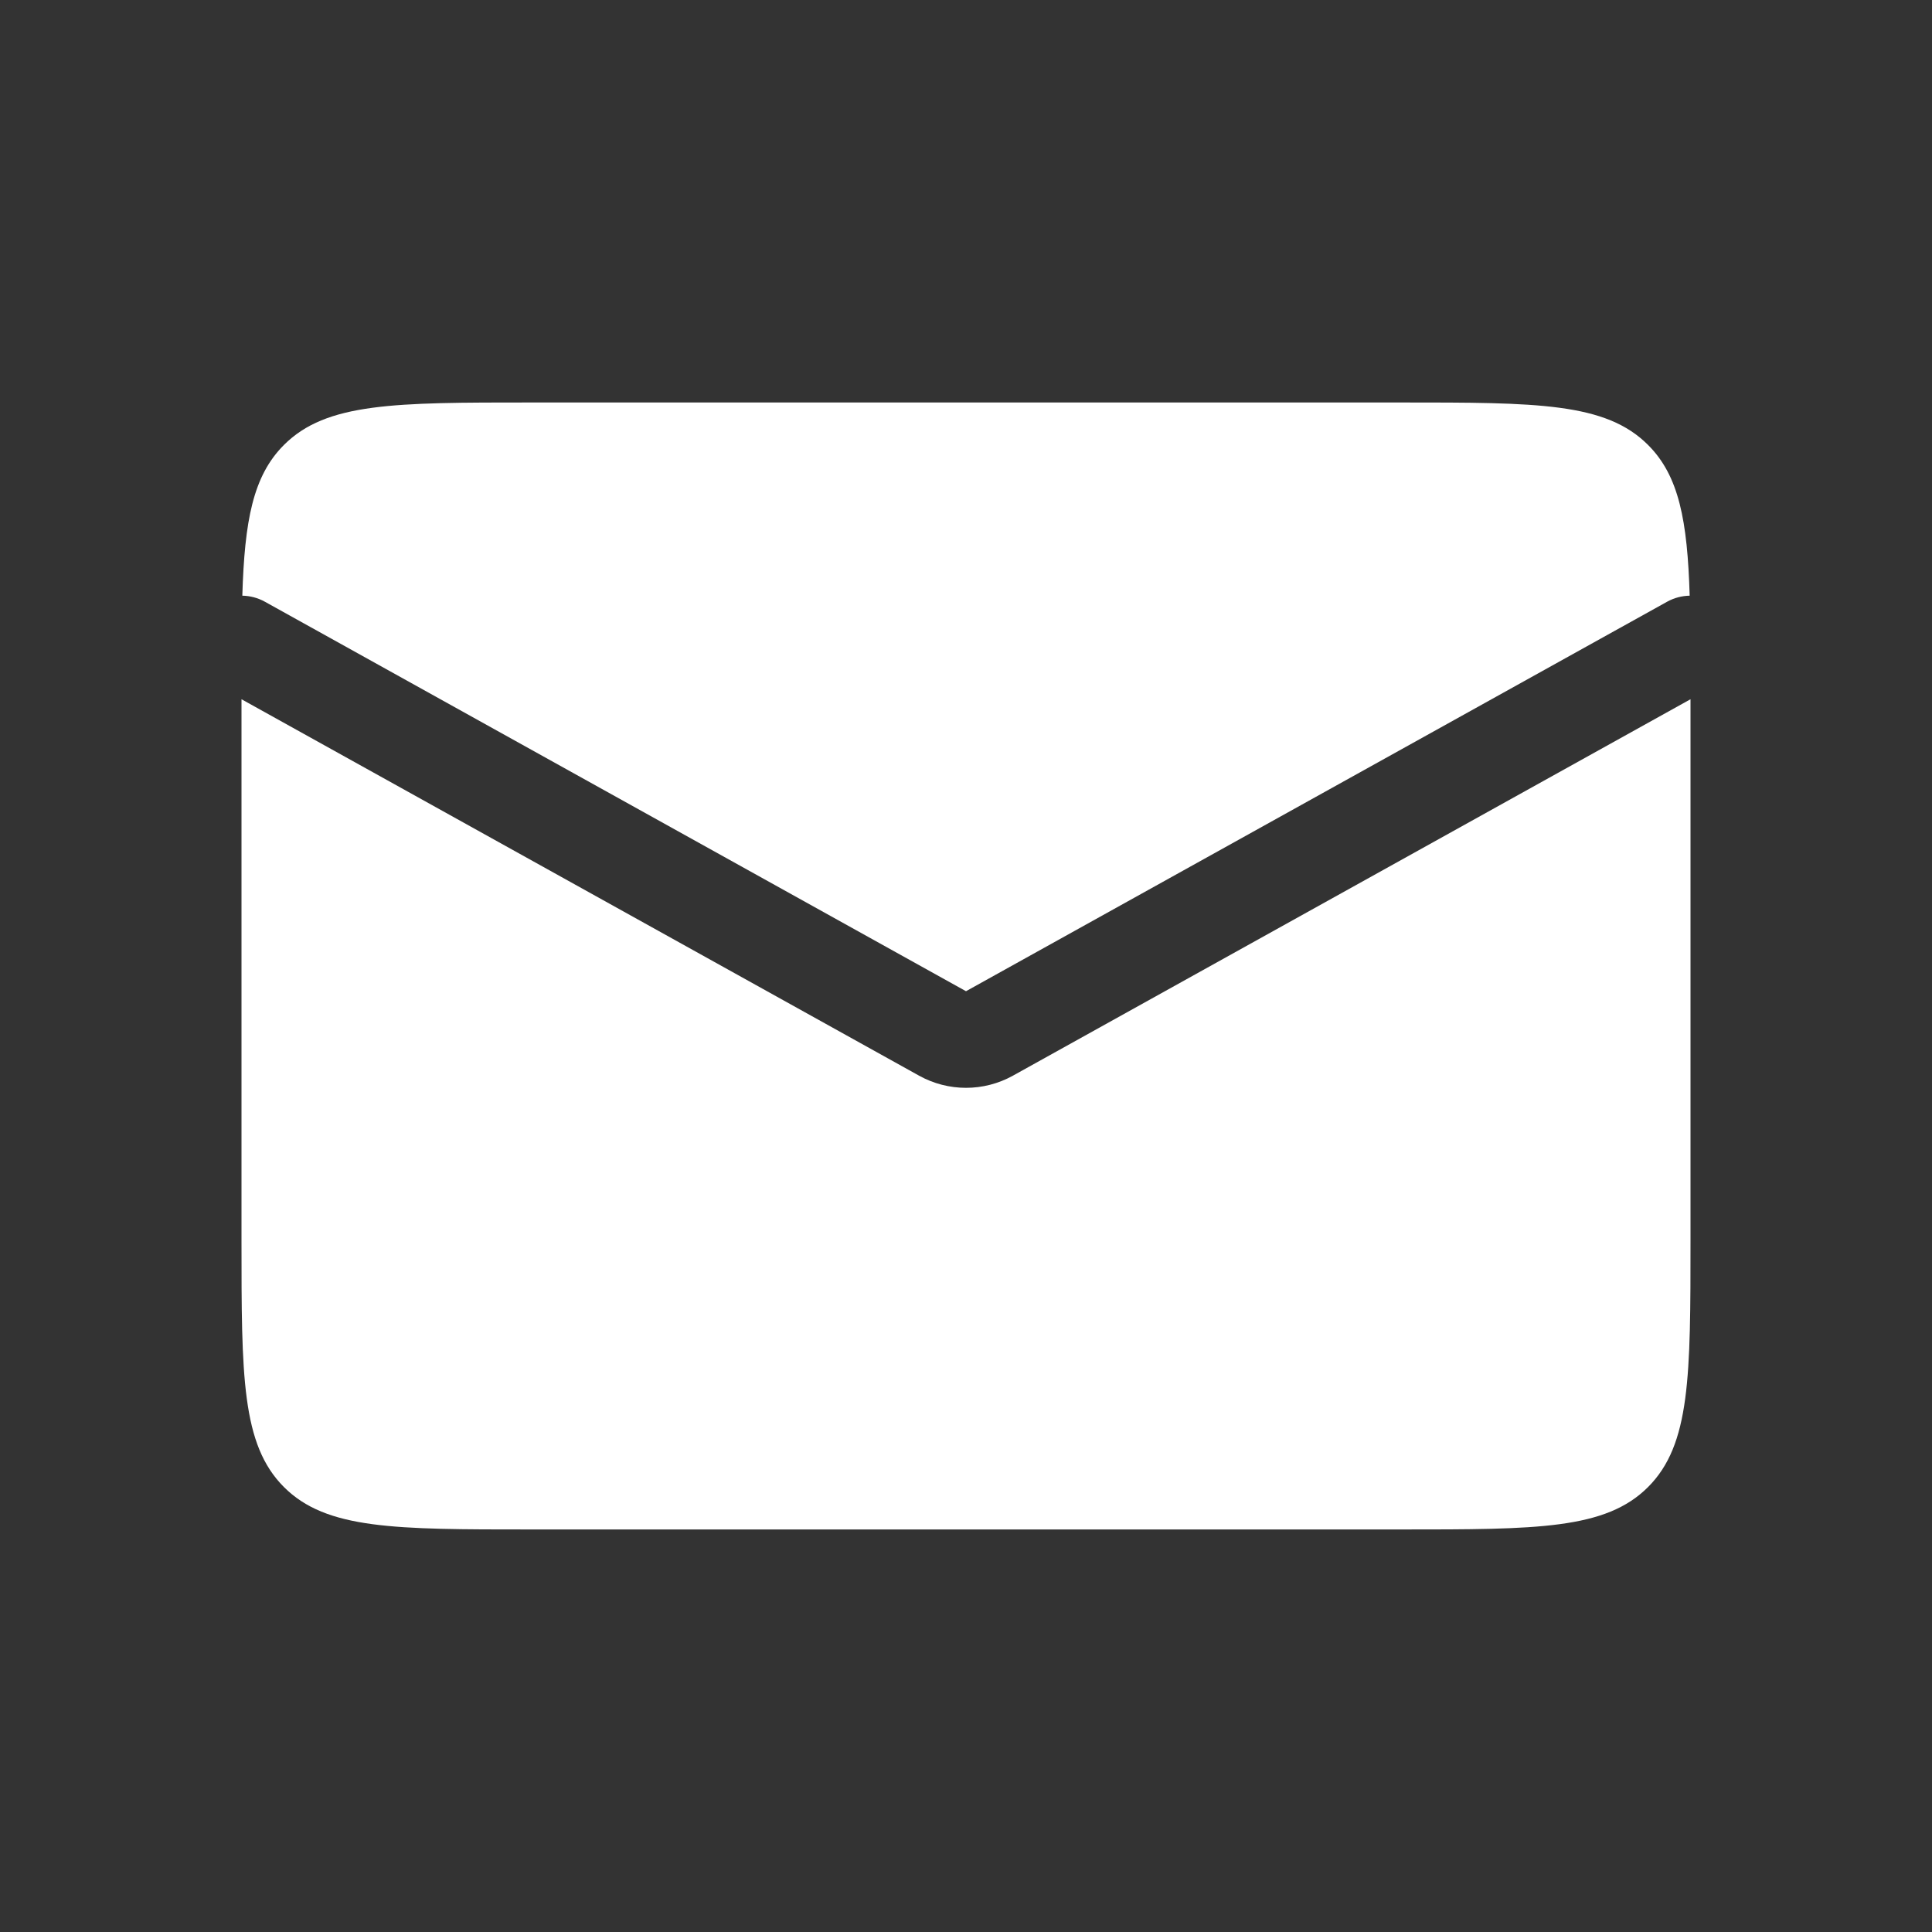<svg viewBox="0 0 40 40" fill="none" xmlns="http://www.w3.org/2000/svg">
<rect x="0" y="0" width="40" height="40" fill="#333333" stroke="none"/>
<path fill-rule="evenodd" clip-rule="evenodd" d="M5.017 12.333C5.176 12.336 5.337 12.376 5.486 12.459L20 20.522L34.514 12.459C34.663 12.376 34.824 12.336 34.983 12.333C34.936 10.78 34.763 9.853 34.121 9.212C33.243 8.333 31.828 8.333 29 8.333H11C8.172 8.333 6.757 8.333 5.879 9.212C5.237 9.853 5.064 10.78 5.017 12.333ZM35 14.477L20.971 22.271C20.367 22.606 19.633 22.606 19.029 22.271L5 14.477V25.666C5 28.495 5 29.909 5.879 30.788C6.757 31.666 8.172 31.666 11 31.666H29C31.828 31.666 33.243 31.666 34.121 30.788C35 29.909 35 28.495 35 25.666V14.477Z" fill="white"/>
</svg>
